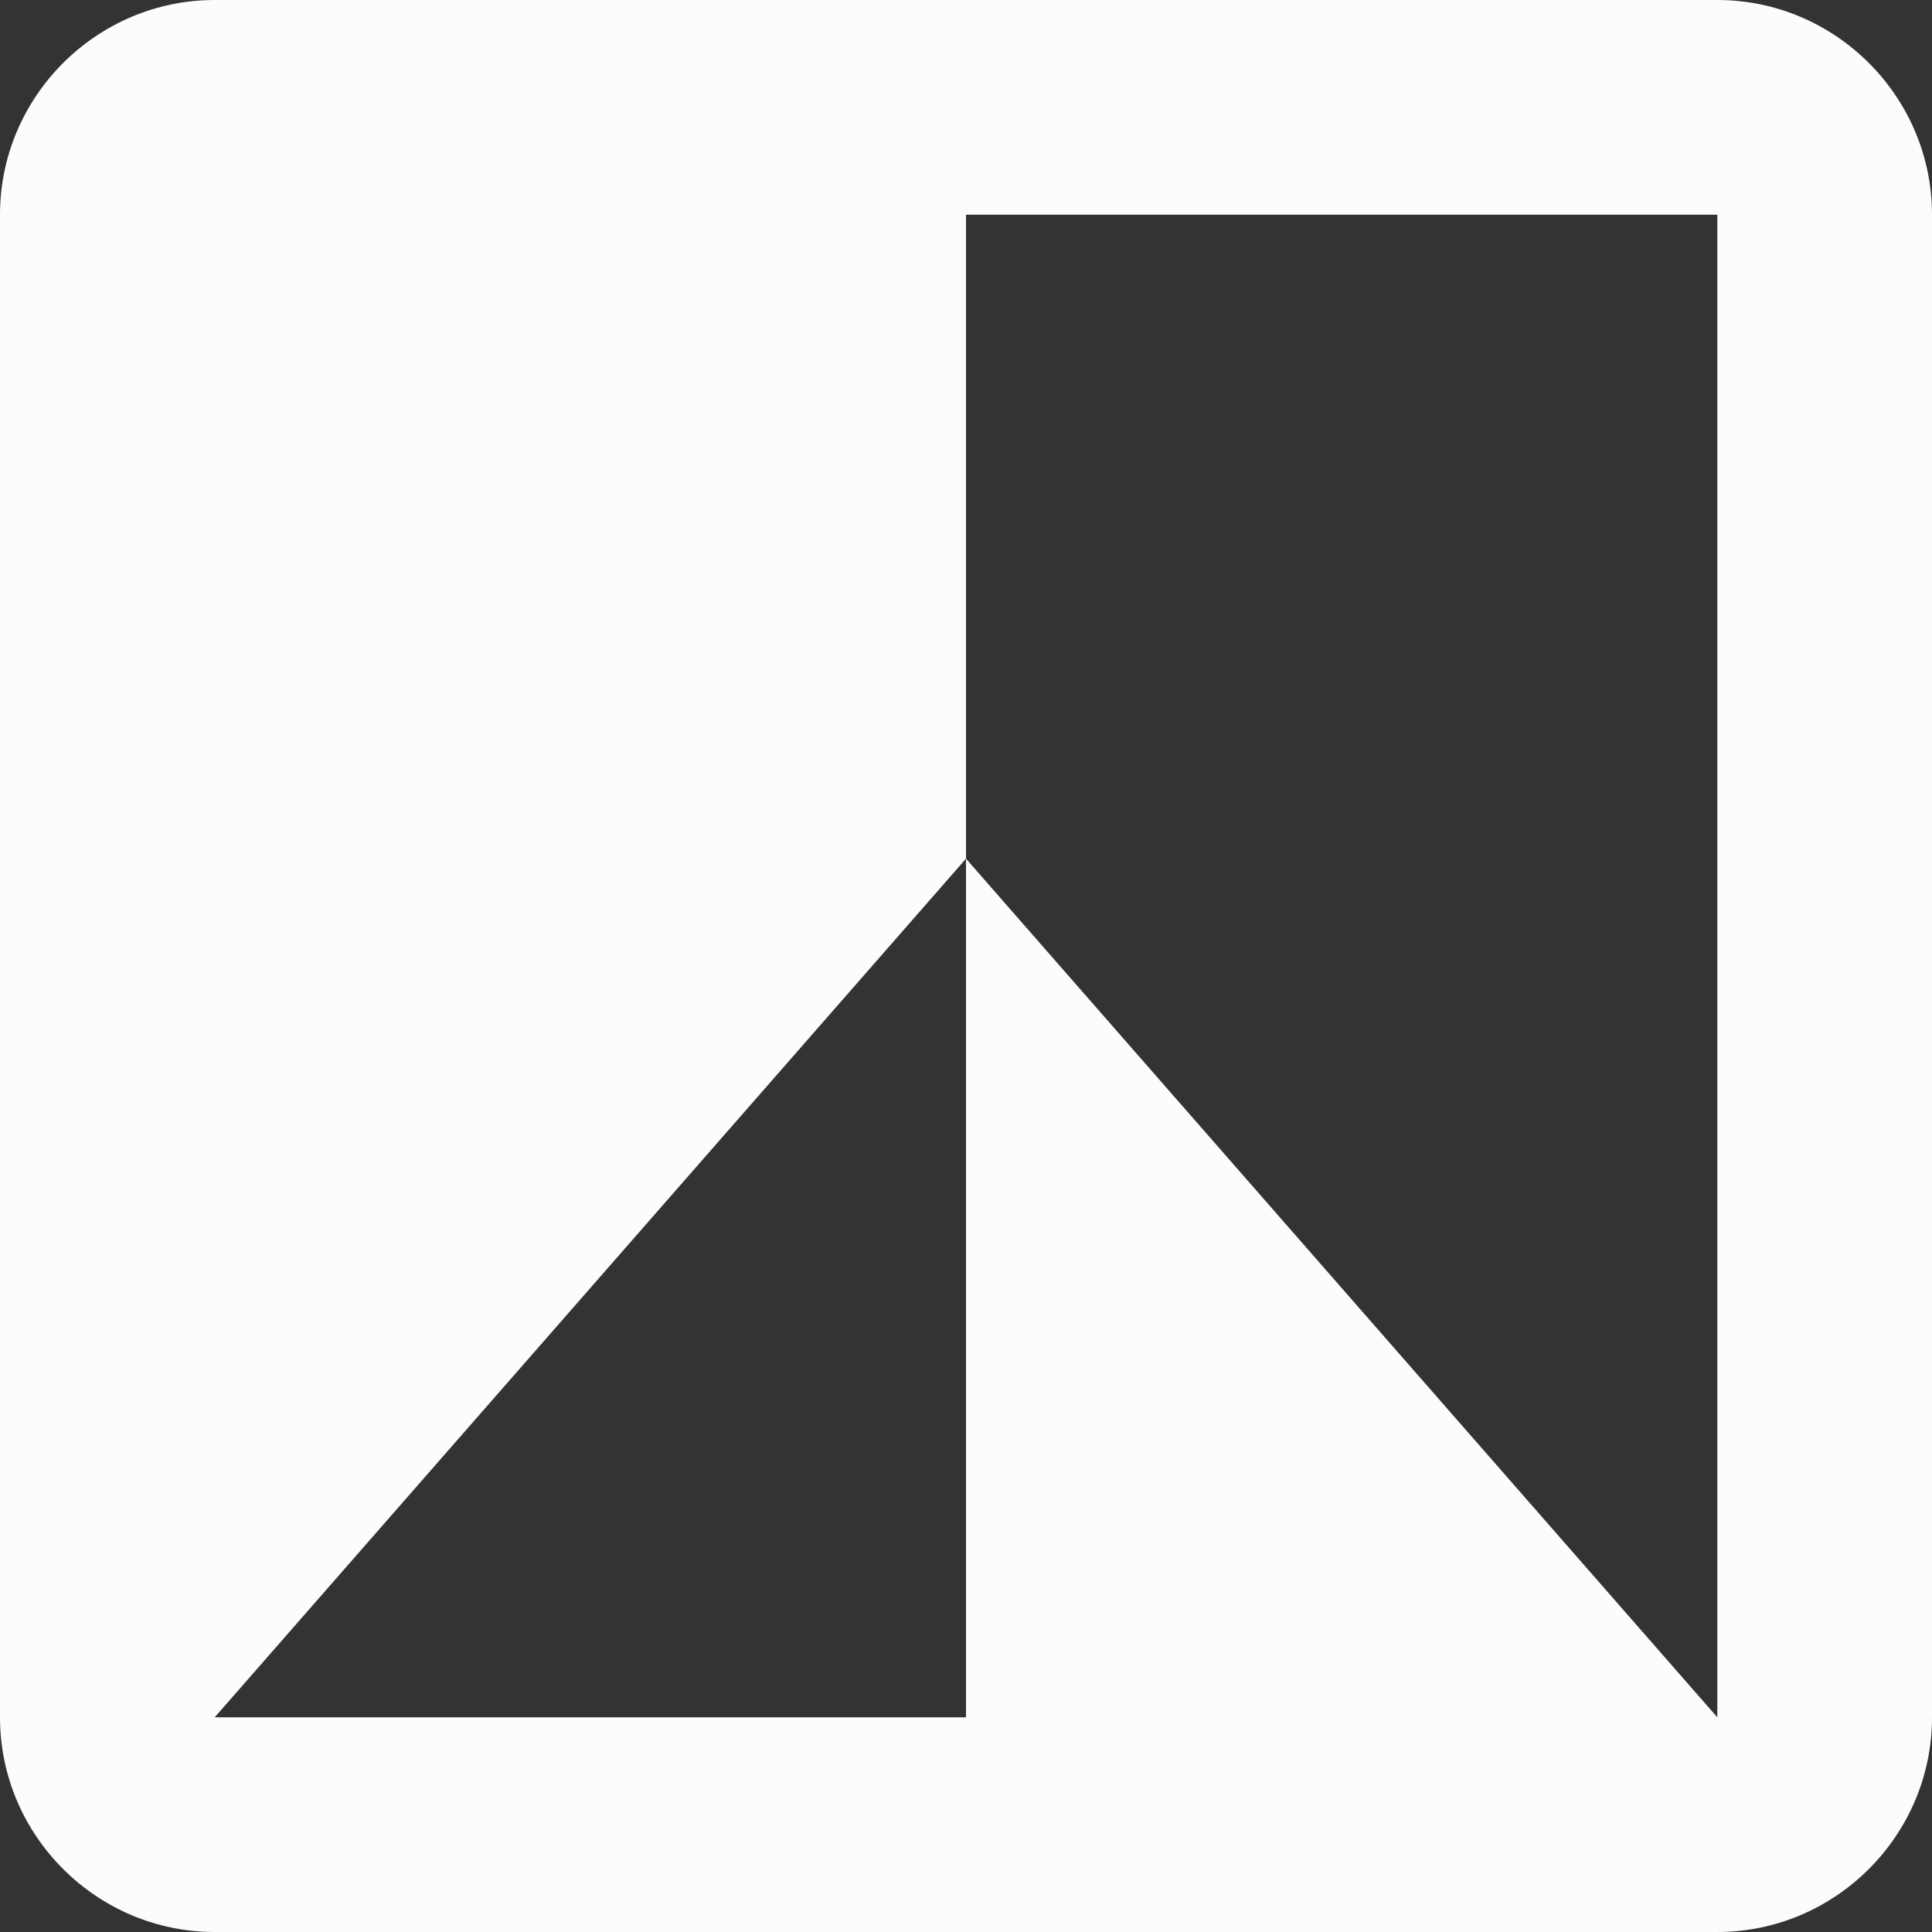<svg width="18" height="18" viewBox="0 0 18 18" fill="none" xmlns="http://www.w3.org/2000/svg">
<rect x="0" y="0" width="18" height="18" fill="#333333" stroke="none"/>
<path fill-rule="evenodd" clip-rule="evenodd" d="M16 0H2C0.9 0 0 0.9 0 2V16C0 17.1 0.9 18 2 18H16C17.1 18 18 17.1 18 16V2C18 0.9 17.1 0 16 0ZM16 16L9 8V16H2L9 8V2H16V16Z" fill="#FCFCFF"/>
</svg>
